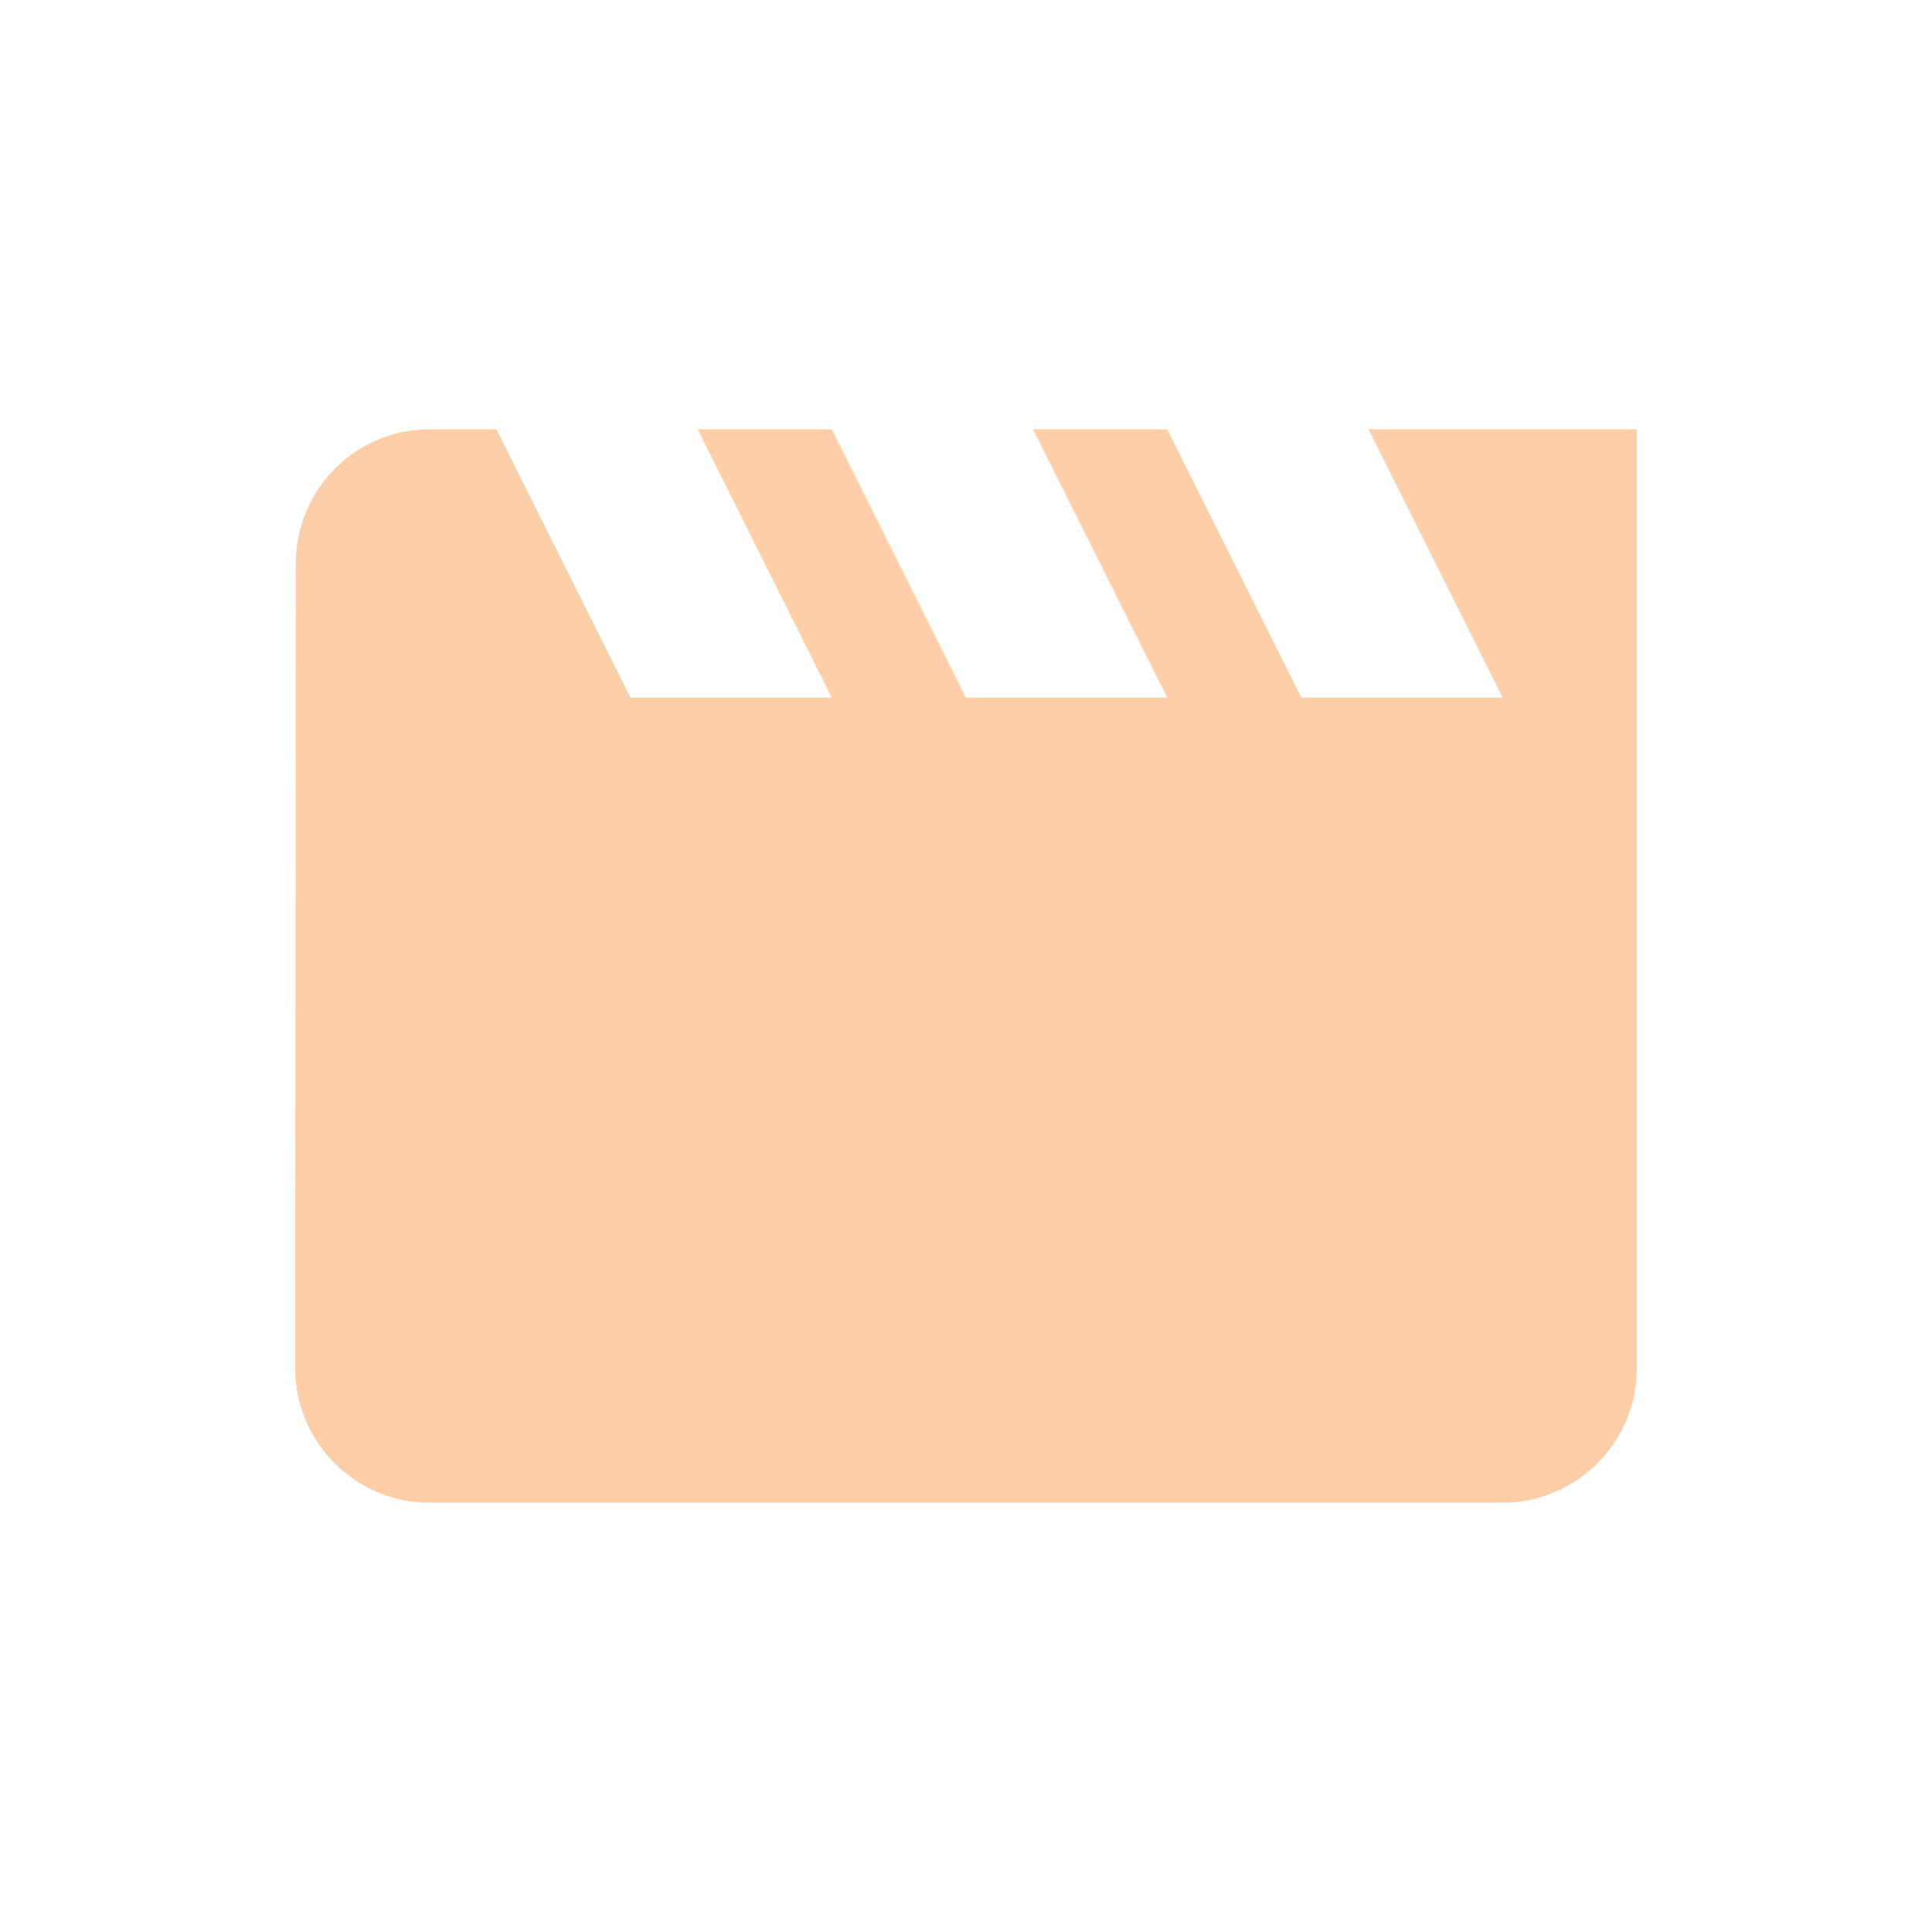 <svg width="24" height="24" viewBox="0 0 24 24" fill="none" xmlns="http://www.w3.org/2000/svg">
<path d="M17 5.333L18.667 8.667H16.167L14.5 5.333H12.833L14.5 8.667H12L10.333 5.333H8.667L10.333 8.667H7.833L6.167 5.333H5.333C4.417 5.333 3.675 6.083 3.675 7L3.667 17C3.667 17.917 4.417 18.667 5.333 18.667H18.667C19.583 18.667 20.333 17.917 20.333 17V5.333H17Z" fill="#FECEA8"/>
</svg>
